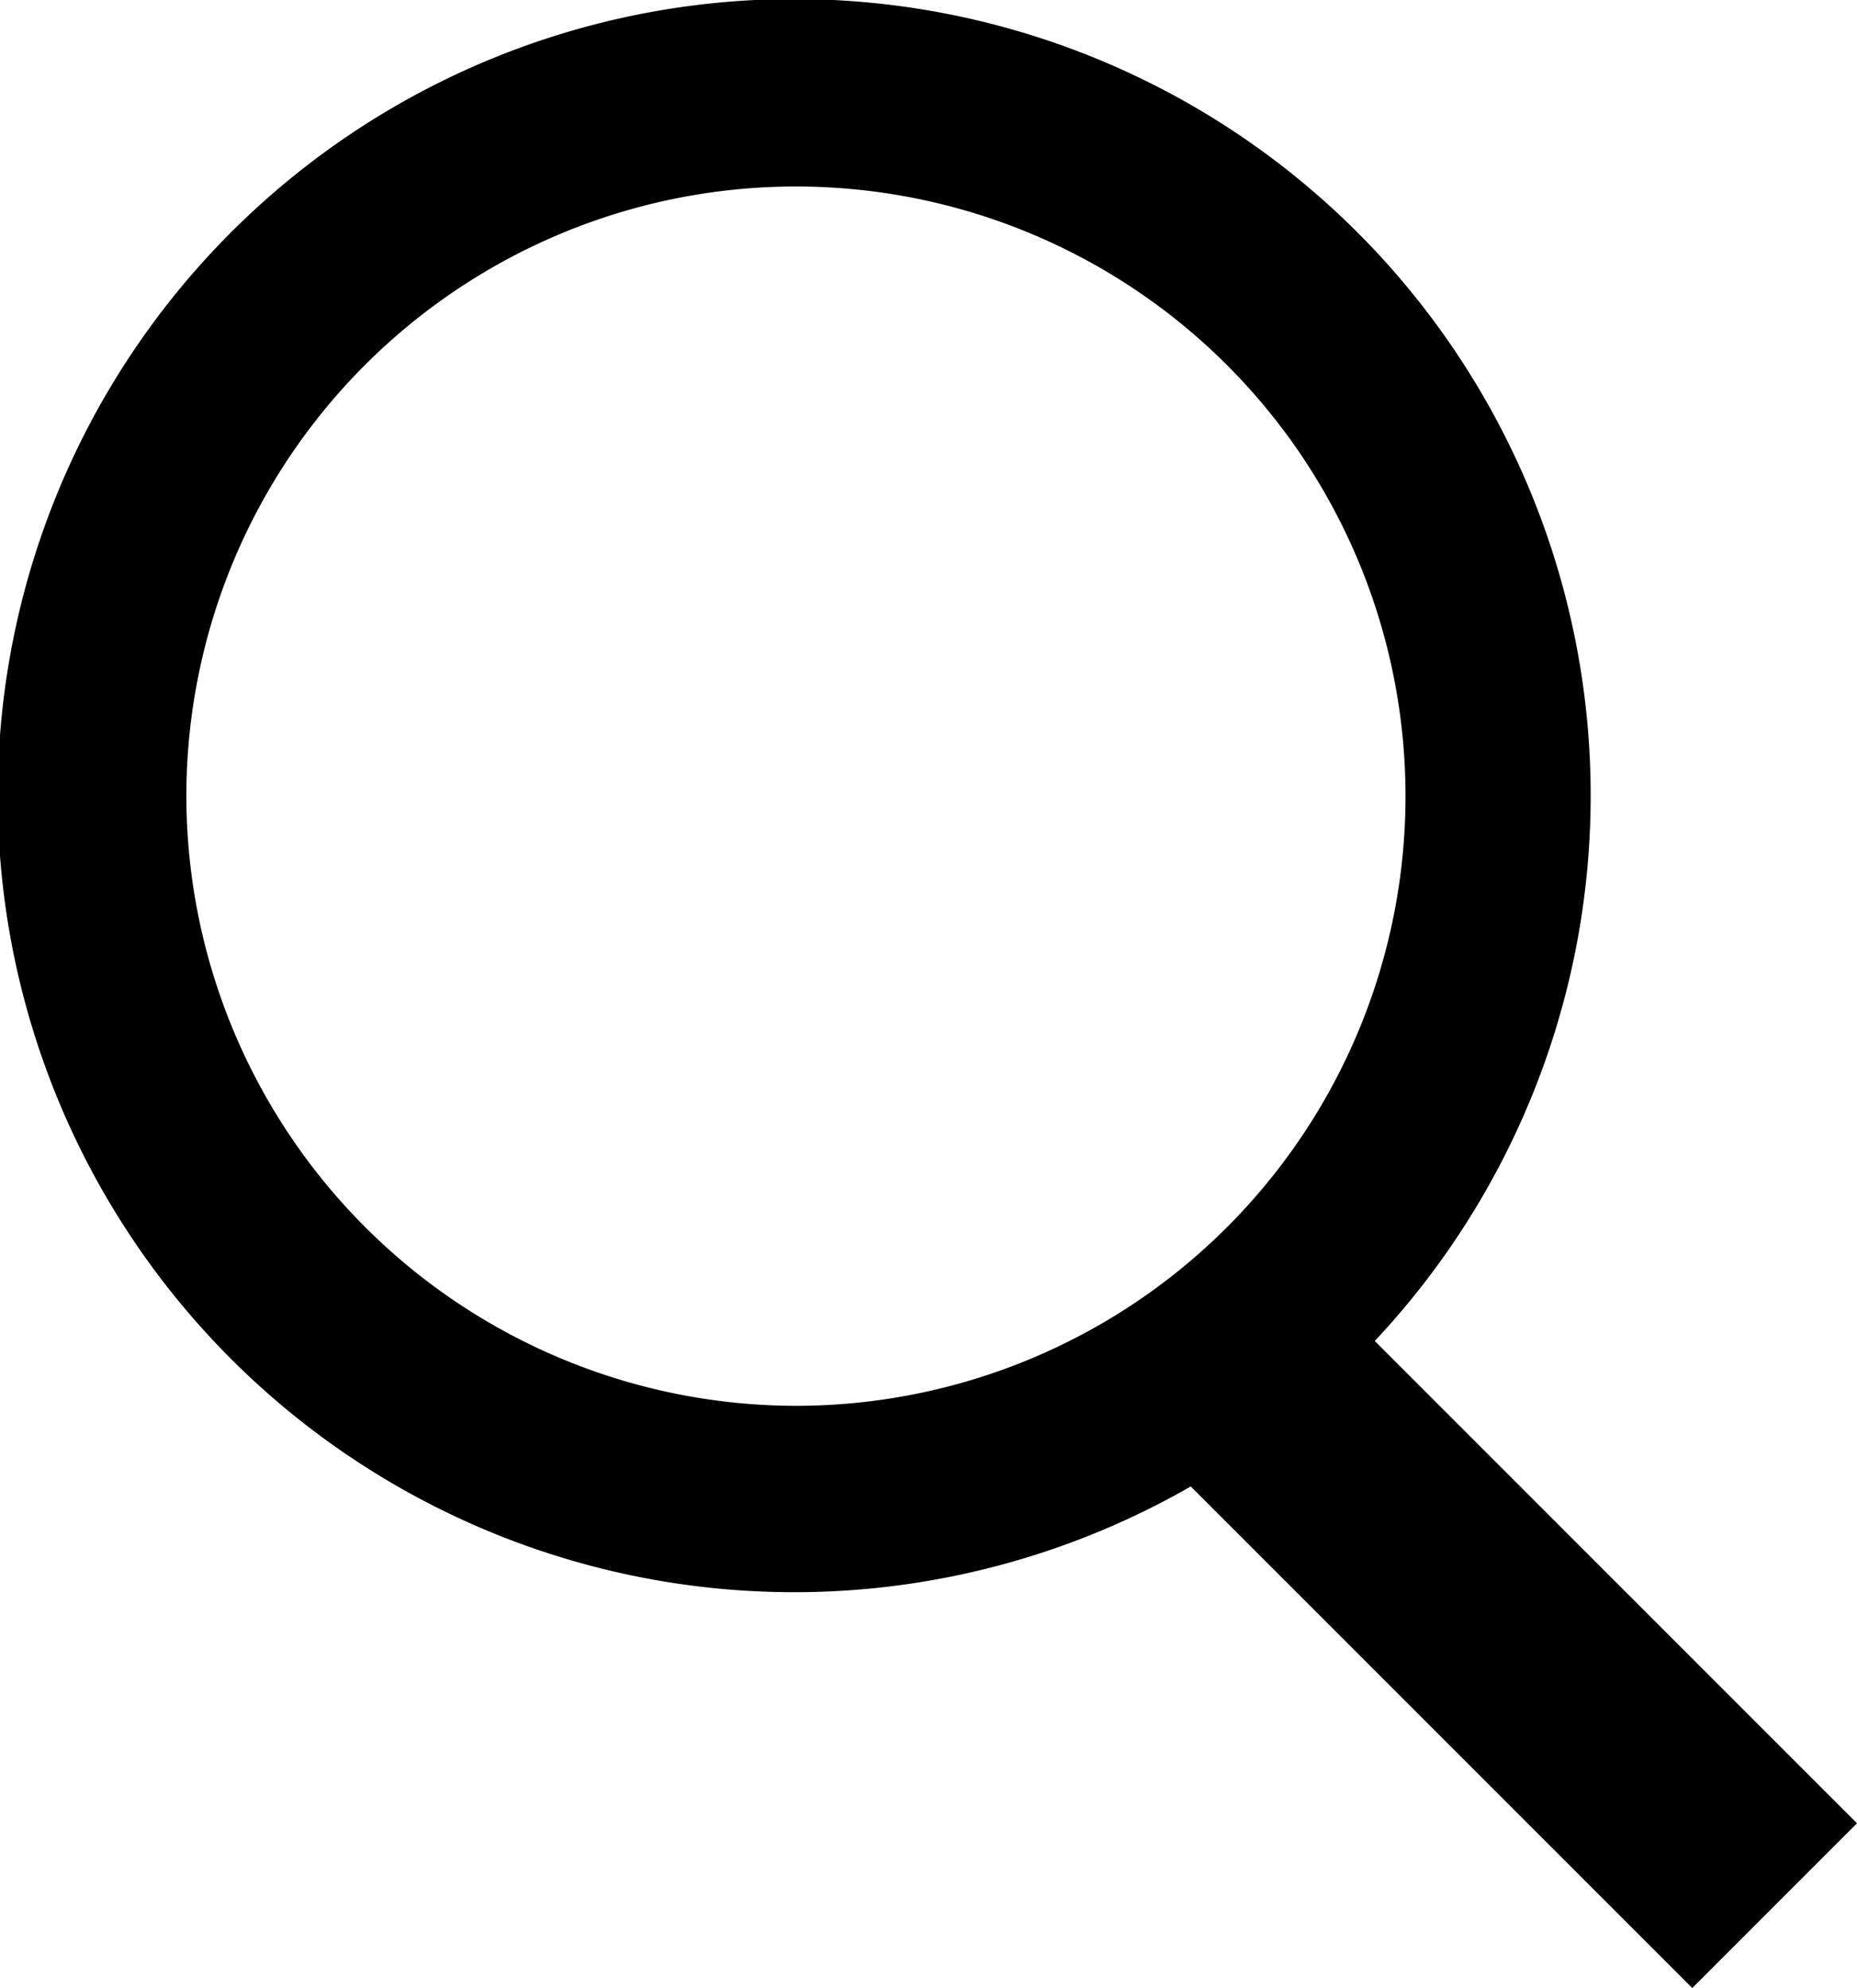 <svg xmlns="http://www.w3.org/2000/svg" width="30.93" height="33.108" viewBox="0 0 30.93 33.108">
  <path id="Path_267" data-name="Path 267" d="M1890.063,156.826l-8.032-8.032a13.266,13.266,0,1,0-3.065,2.423l8.353,8.353Zm-27.826-17.106a10.153,10.153,0,1,1,10.154,10.154A10.165,10.165,0,0,1,1862.237,139.72Z" transform="translate(-1859.133 -126.462)"/>
</svg>
